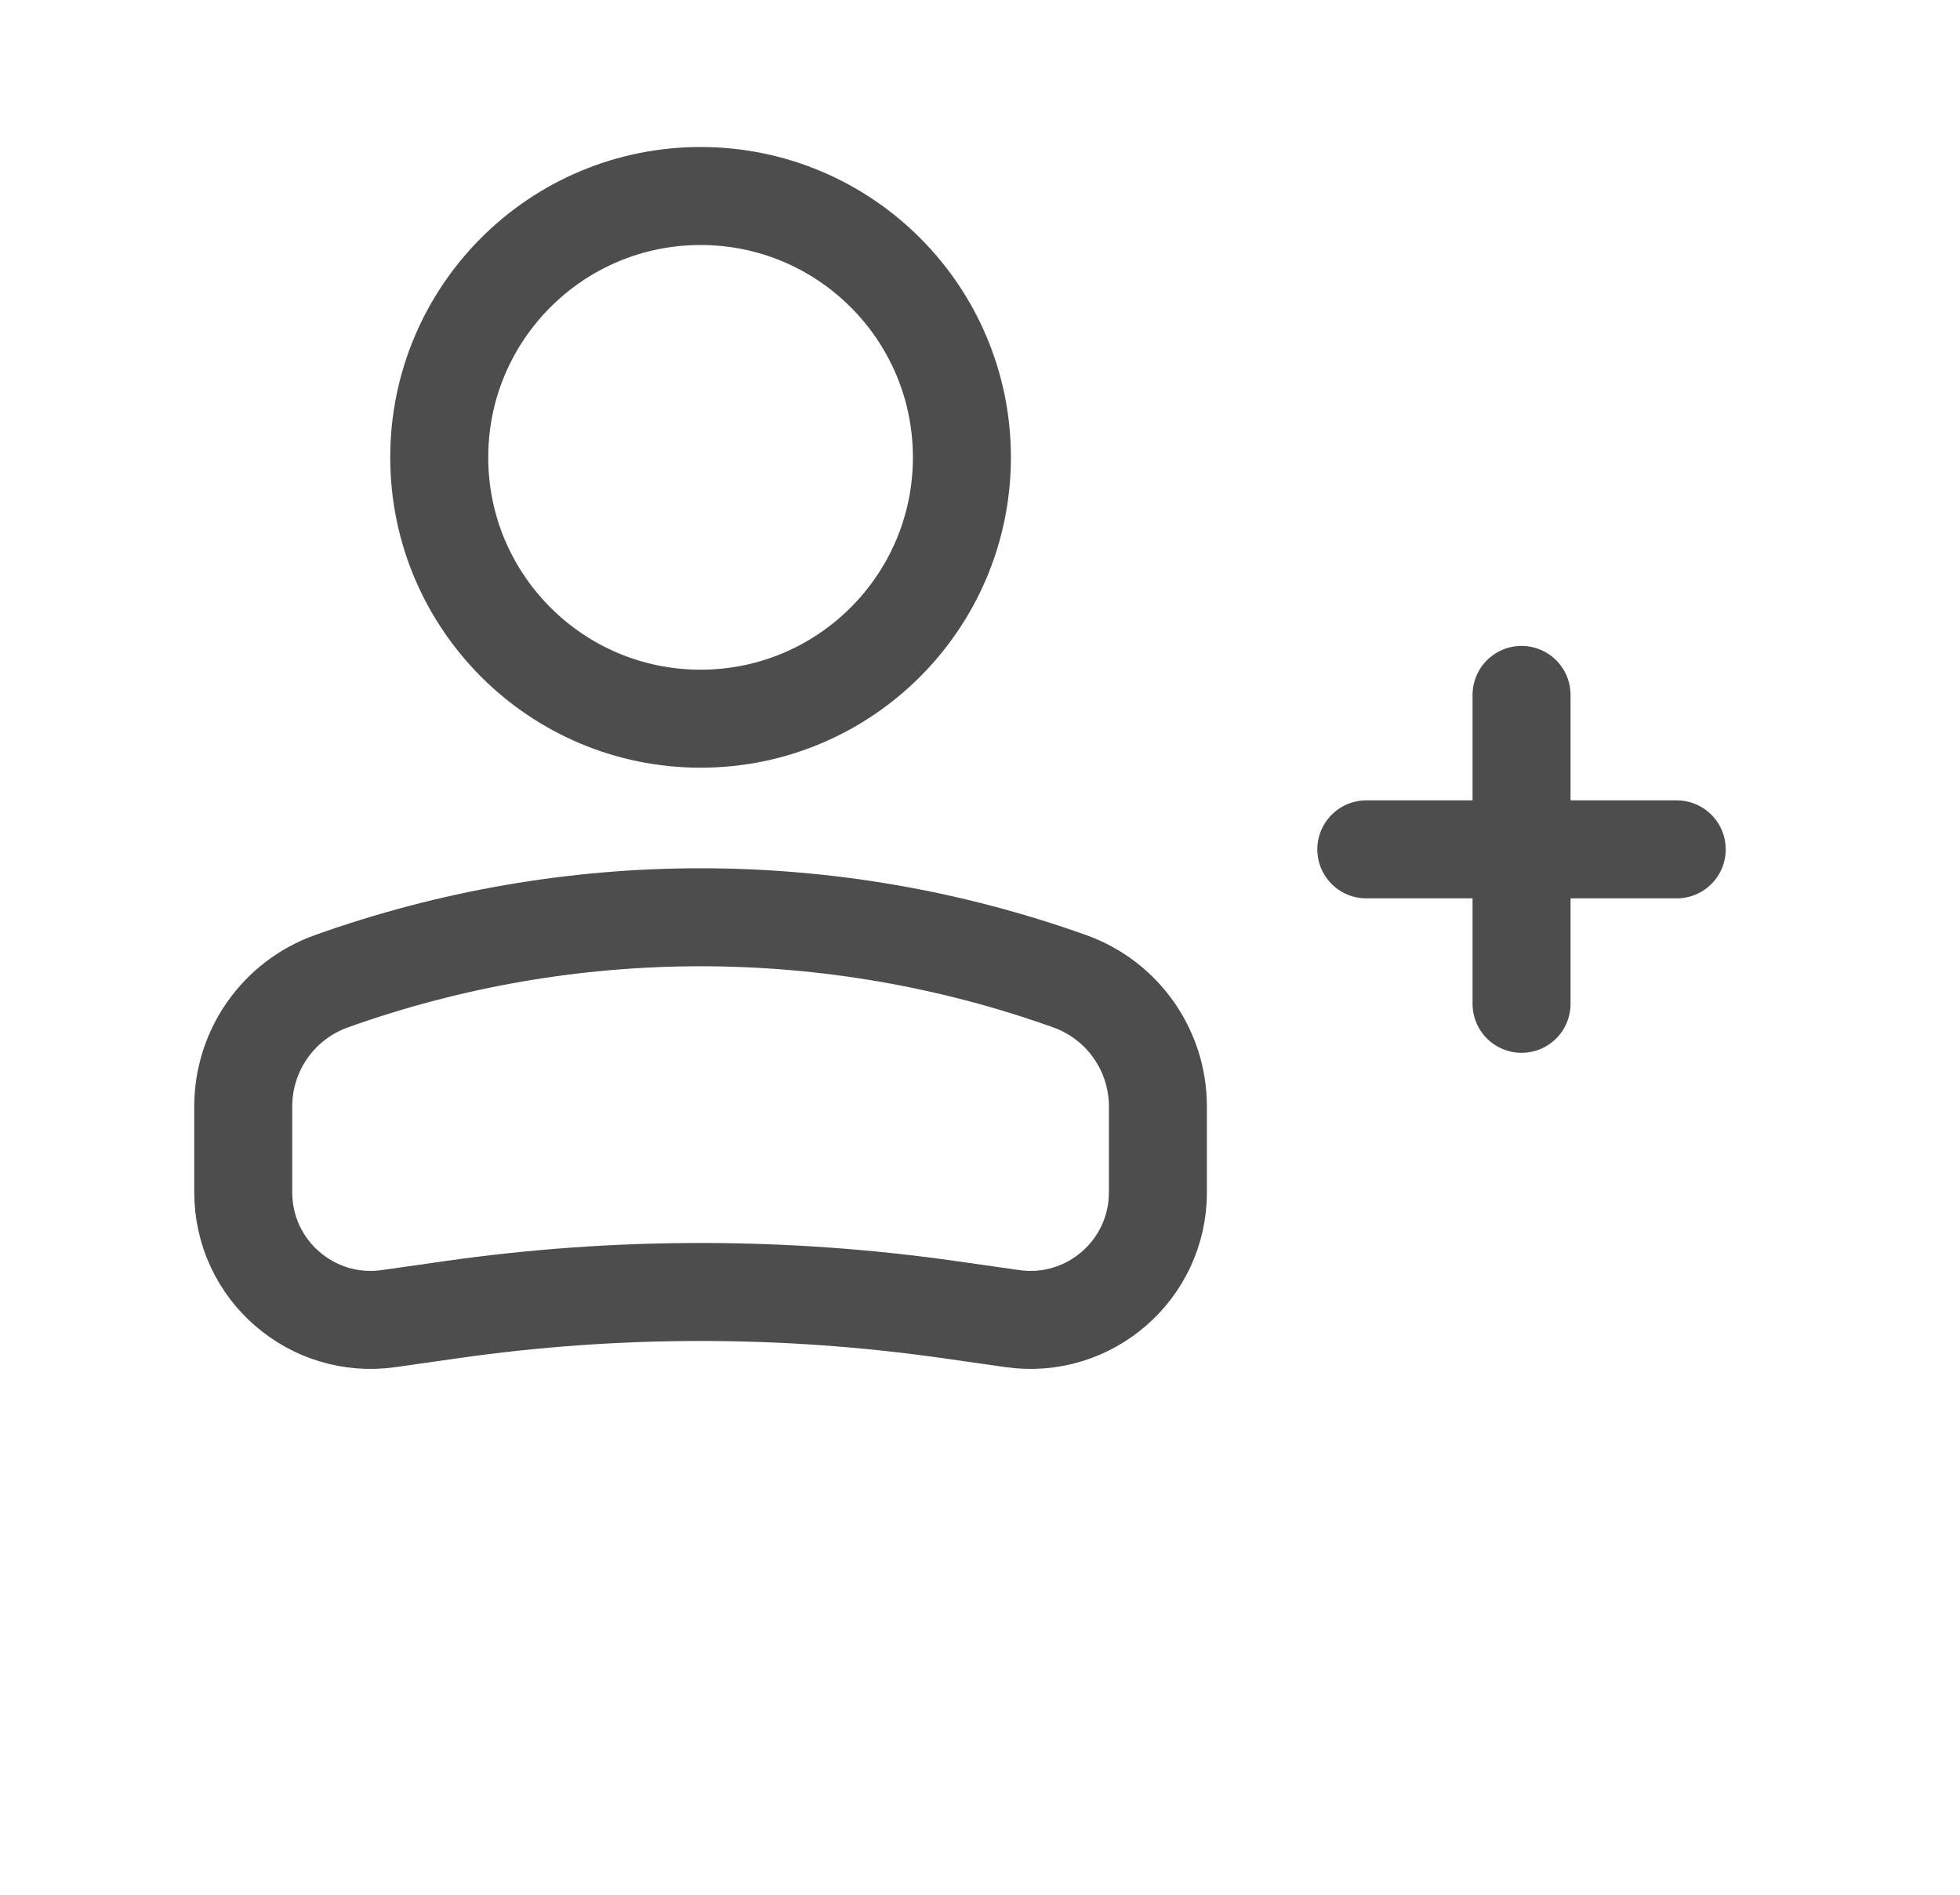 <svg width="30" height="29" viewBox="0 0 30 29" fill="none" xmlns="http://www.w3.org/2000/svg">
<circle cx="4" cy="4" r="4" transform="matrix(-1 0 0 1 14.723 3)" stroke="#4D4D4D" stroke-width="1.5"/>
<path d="M3.723 16.935C3.723 16.074 4.264 15.307 5.074 15.018V15.018C8.727 13.713 12.719 13.713 16.372 15.018V15.018C17.182 15.307 17.723 16.074 17.723 16.935V18.25C17.723 19.438 16.671 20.35 15.495 20.182L14.541 20.046C12.008 19.684 9.437 19.684 6.904 20.046L5.95 20.182C4.774 20.35 3.723 19.438 3.723 18.25V16.935Z" stroke="#4D4D4D" stroke-width="1.5"/>
<path d="M20.913 13H25.664" stroke="#4D4D4D" stroke-width="1.5" stroke-linecap="round" stroke-linejoin="round"/>
<path d="M23.289 10.636L23.289 15.364" stroke="#4D4D4D" stroke-width="1.5" stroke-linecap="round" stroke-linejoin="round"/>
</svg>
